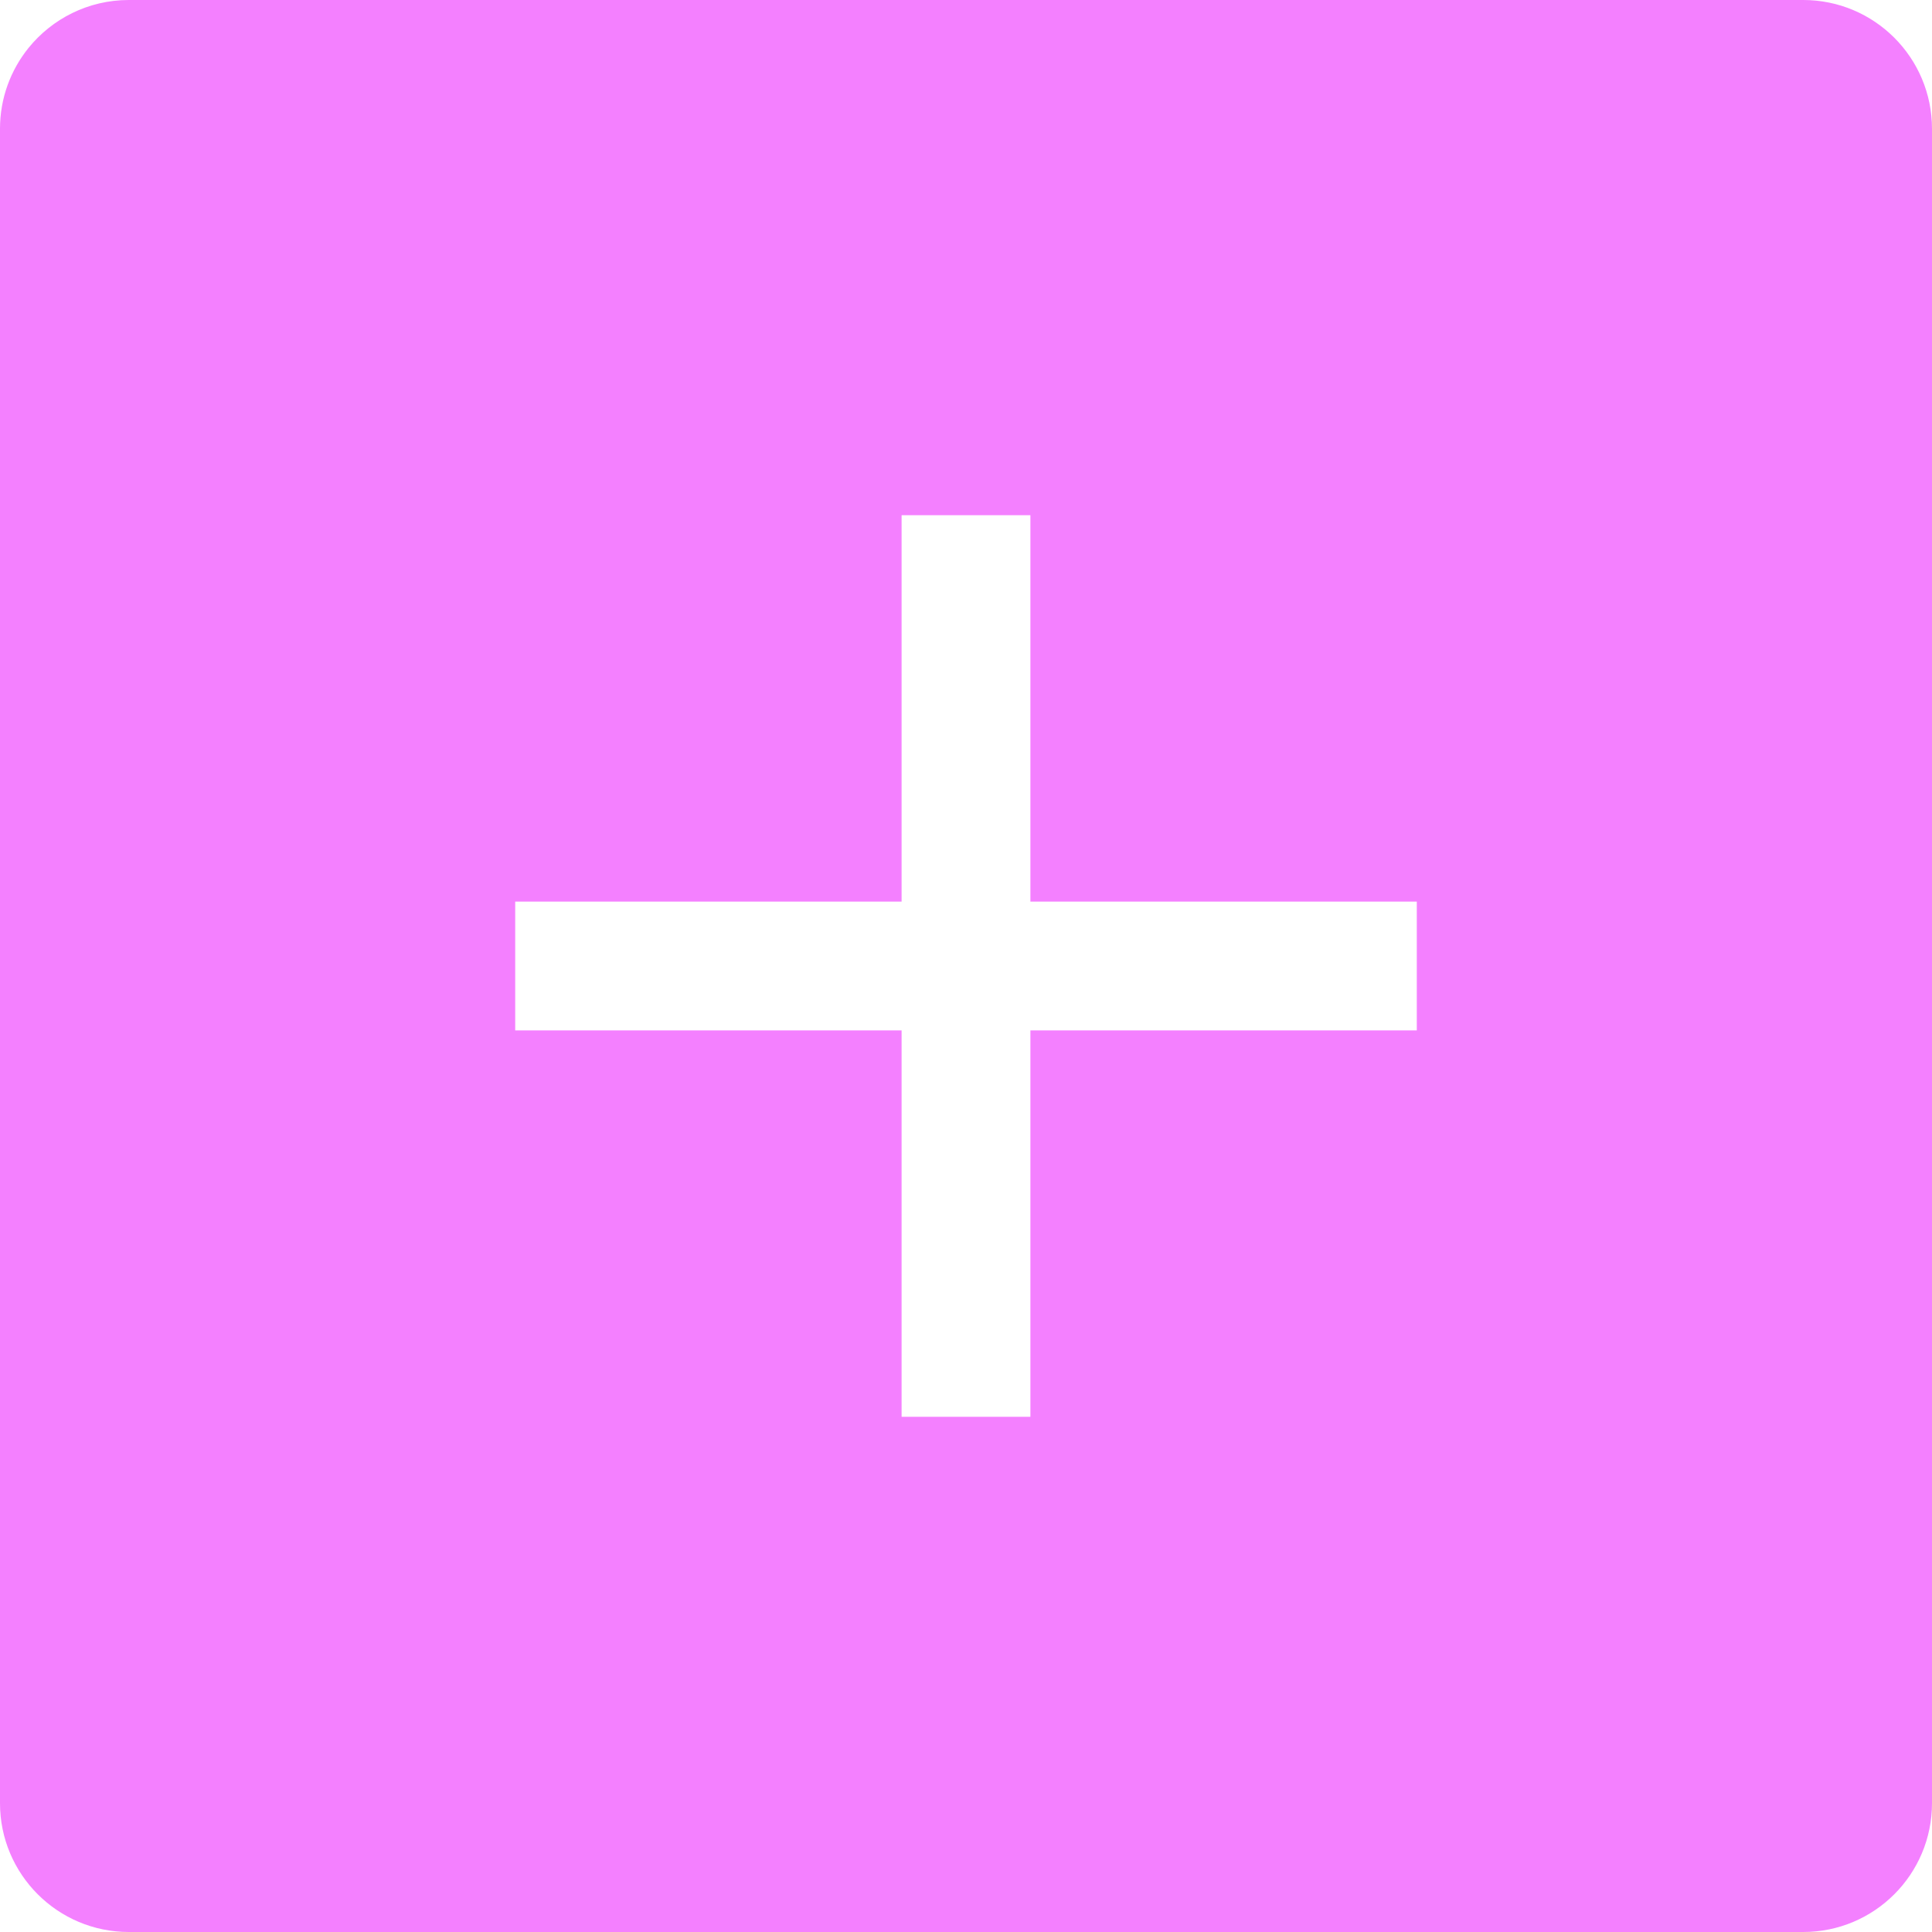 <svg width="30" height="30" viewBox="0 0 30 30" fill="none" xmlns="http://www.w3.org/2000/svg">
<path fill-rule="evenodd" clip-rule="evenodd" d="M0.443 0.744C0.166 1.088 0 1.523 0 2V28C0 29.105 0.896 30 2 30H28C29.105 30 30 29.105 30 28V2C30 0.895 29.105 0 28 0H2C1.371 0 0.81 0.291 0.443 0.744ZM16 16H22V14H16V8H14V14H8V16H14V22H16V16Z" fill="#F480FF"/>
</svg>
